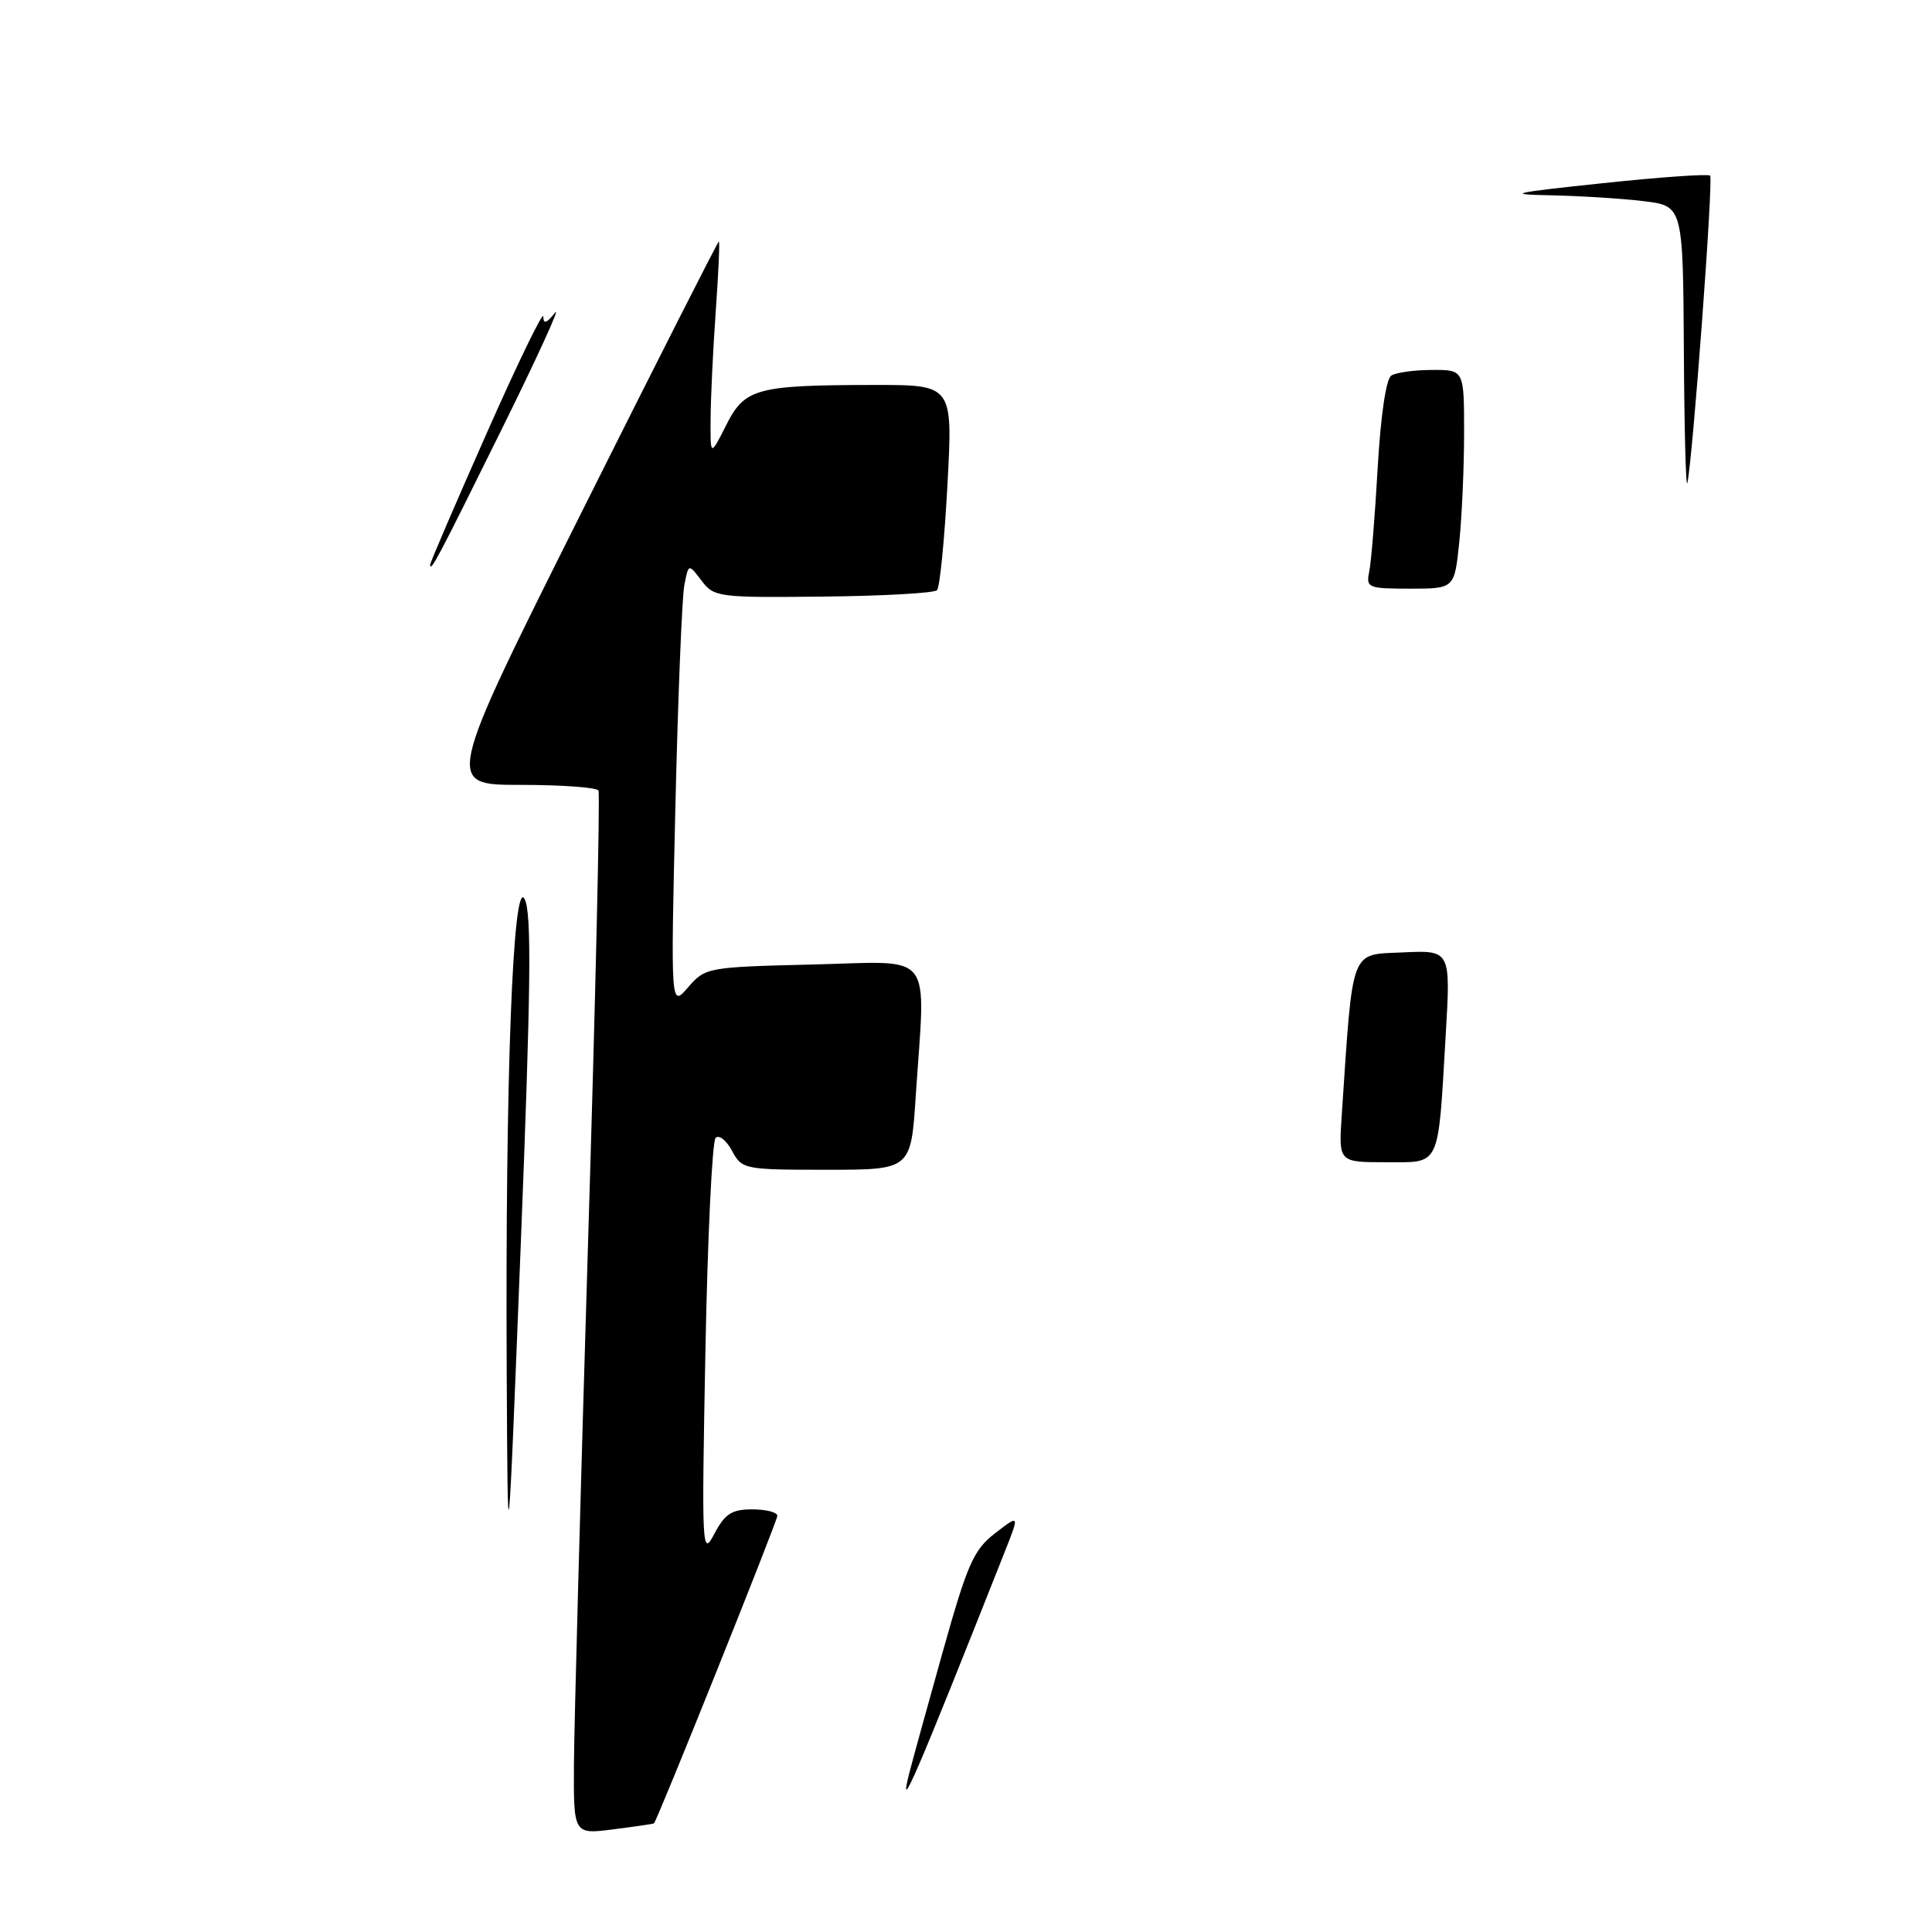 <?xml version="1.0" encoding="UTF-8" standalone="no"?>
<!DOCTYPE svg PUBLIC "-//W3C//DTD SVG 1.1//EN" "http://www.w3.org/Graphics/SVG/1.1/DTD/svg11.dtd" >
<svg xmlns="http://www.w3.org/2000/svg" xmlns:xlink="http://www.w3.org/1999/xlink" version="1.1" viewBox="0 0 256 256">
 <g >
 <path fill="currentColor"
d=" M 76.05 233.78 C 76.08 228.68 76.92 197.73 77.91 165.00 C 78.91 132.27 79.53 105.16 79.30 104.75 C 79.07 104.34 74.41 104.00 68.94 104.00 C 58.99 104.00 58.99 104.00 77.00 68.00 C 86.90 48.20 95.12 32.00 95.25 32.00 C 95.39 32.00 95.20 36.16 94.84 41.25 C 94.48 46.34 94.17 52.75 94.16 55.50 C 94.12 60.50 94.12 60.50 96.21 56.36 C 98.68 51.44 100.20 51.03 115.88 51.01 C 126.26 51.00 126.26 51.00 125.54 64.25 C 125.15 71.54 124.53 77.82 124.16 78.20 C 123.80 78.59 117.01 78.97 109.08 79.05 C 95.17 79.20 94.61 79.13 92.95 76.93 C 91.23 74.66 91.23 74.66 90.67 77.58 C 90.37 79.19 89.83 92.42 89.49 107.00 C 88.87 133.50 88.87 133.50 91.18 130.82 C 93.46 128.19 93.73 128.14 107.75 127.80 C 124.03 127.41 122.64 125.63 121.34 145.25 C 120.70 155.00 120.70 155.00 109.52 155.00 C 98.59 155.00 98.31 154.94 96.99 152.48 C 96.25 151.09 95.27 150.33 94.82 150.78 C 94.37 151.23 93.76 163.95 93.47 179.05 C 92.97 205.37 93.01 206.37 94.65 203.25 C 96.06 200.58 96.95 200.00 99.68 200.00 C 101.51 200.00 103.00 200.38 103.00 200.85 C 103.00 201.57 87.07 241.28 86.65 241.61 C 86.57 241.68 84.14 242.03 81.25 242.40 C 76.00 243.07 76.00 243.07 76.05 233.78 Z  M 120.47 235.00 C 120.82 233.62 122.79 226.46 124.86 219.08 C 128.19 207.20 128.99 205.38 131.86 203.16 C 135.10 200.66 135.10 200.66 133.15 205.58 C 121.28 235.57 118.98 240.90 120.47 235.00 Z  M 67.14 181.50 C 66.95 142.85 67.97 116.07 69.52 119.14 C 70.46 120.99 70.35 130.90 69.00 165.00 C 67.28 208.50 67.28 208.50 67.14 181.50 Z  M 177.79 147.75 C 179.29 125.32 178.84 126.53 185.86 126.20 C 192.23 125.90 192.23 125.90 191.56 137.20 C 190.52 154.94 190.96 154.00 183.61 154.00 C 177.37 154.00 177.37 154.00 177.79 147.75 Z  M 181.43 75.75 C 181.69 74.51 182.19 68.33 182.55 62.00 C 182.94 55.11 183.66 50.21 184.35 49.77 C 184.98 49.36 187.41 49.02 189.75 49.02 C 194.00 49.00 194.00 49.00 194.00 57.35 C 194.00 61.95 193.71 68.47 193.36 71.85 C 192.72 78.00 192.72 78.00 186.84 78.00 C 181.27 78.00 180.99 77.88 181.43 75.75 Z  M 57.00 74.82 C 57.00 74.54 60.37 66.70 64.49 57.40 C 68.60 48.11 71.98 41.15 71.99 41.94 C 72.00 42.98 72.42 42.85 73.54 41.44 C 74.38 40.37 71.18 47.38 66.42 57.00 C 58.07 73.90 57.00 75.93 57.00 74.82 Z  M 223.12 46.39 C 223.00 27.28 223.00 27.28 217.75 26.65 C 214.86 26.30 209.35 25.96 205.50 25.88 C 199.40 25.76 200.27 25.55 212.32 24.28 C 219.92 23.47 226.35 23.02 226.60 23.27 C 227.05 23.71 224.28 61.01 223.58 64.00 C 223.39 64.83 223.18 56.90 223.12 46.39 Z "/>
</g>
</svg>